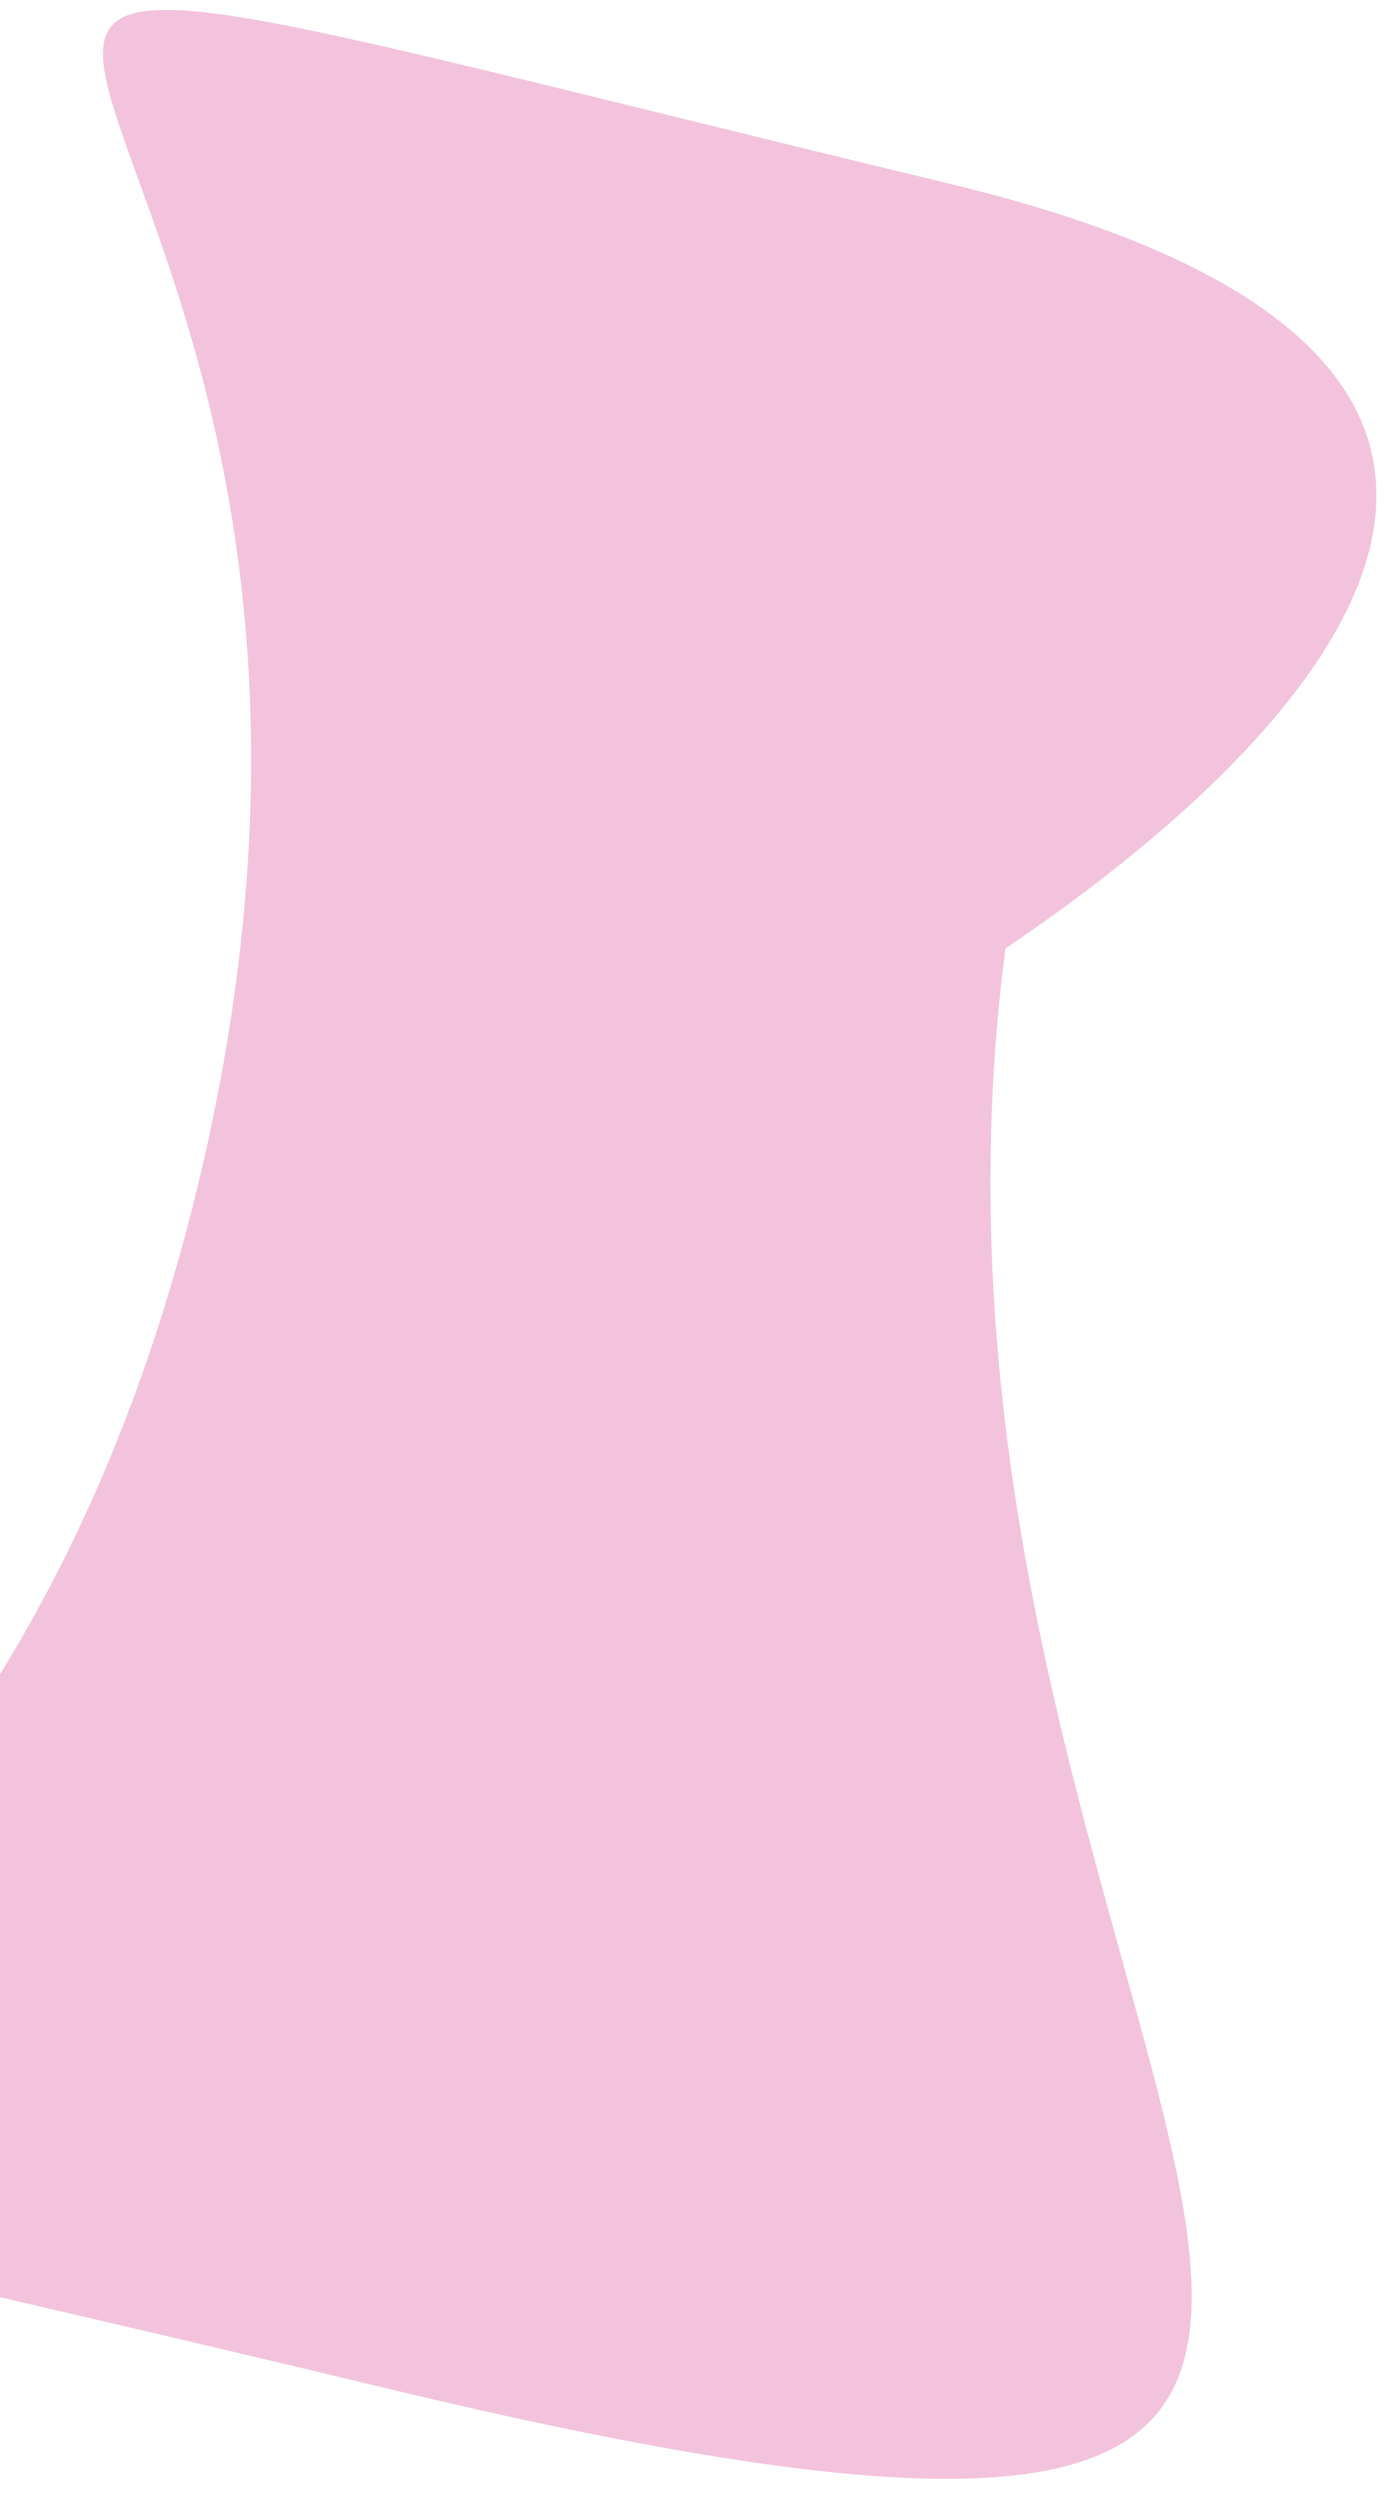 <svg width="50" height="90" viewBox="0 0 50 90" fill="none" xmlns="http://www.w3.org/2000/svg">
<path d="M37.435 27.592C26.999 70.945 68.835 99.199 13.796 85.95C-41.242 72.701 -3.297 85.981 7.139 42.628C17.575 -0.725 -20.827 -6.634 34.212 6.615C89.25 19.864 -26.148 65.884 37.435 27.592Z" fill="#E16BAC" fill-opacity="0.4"/>
</svg>
